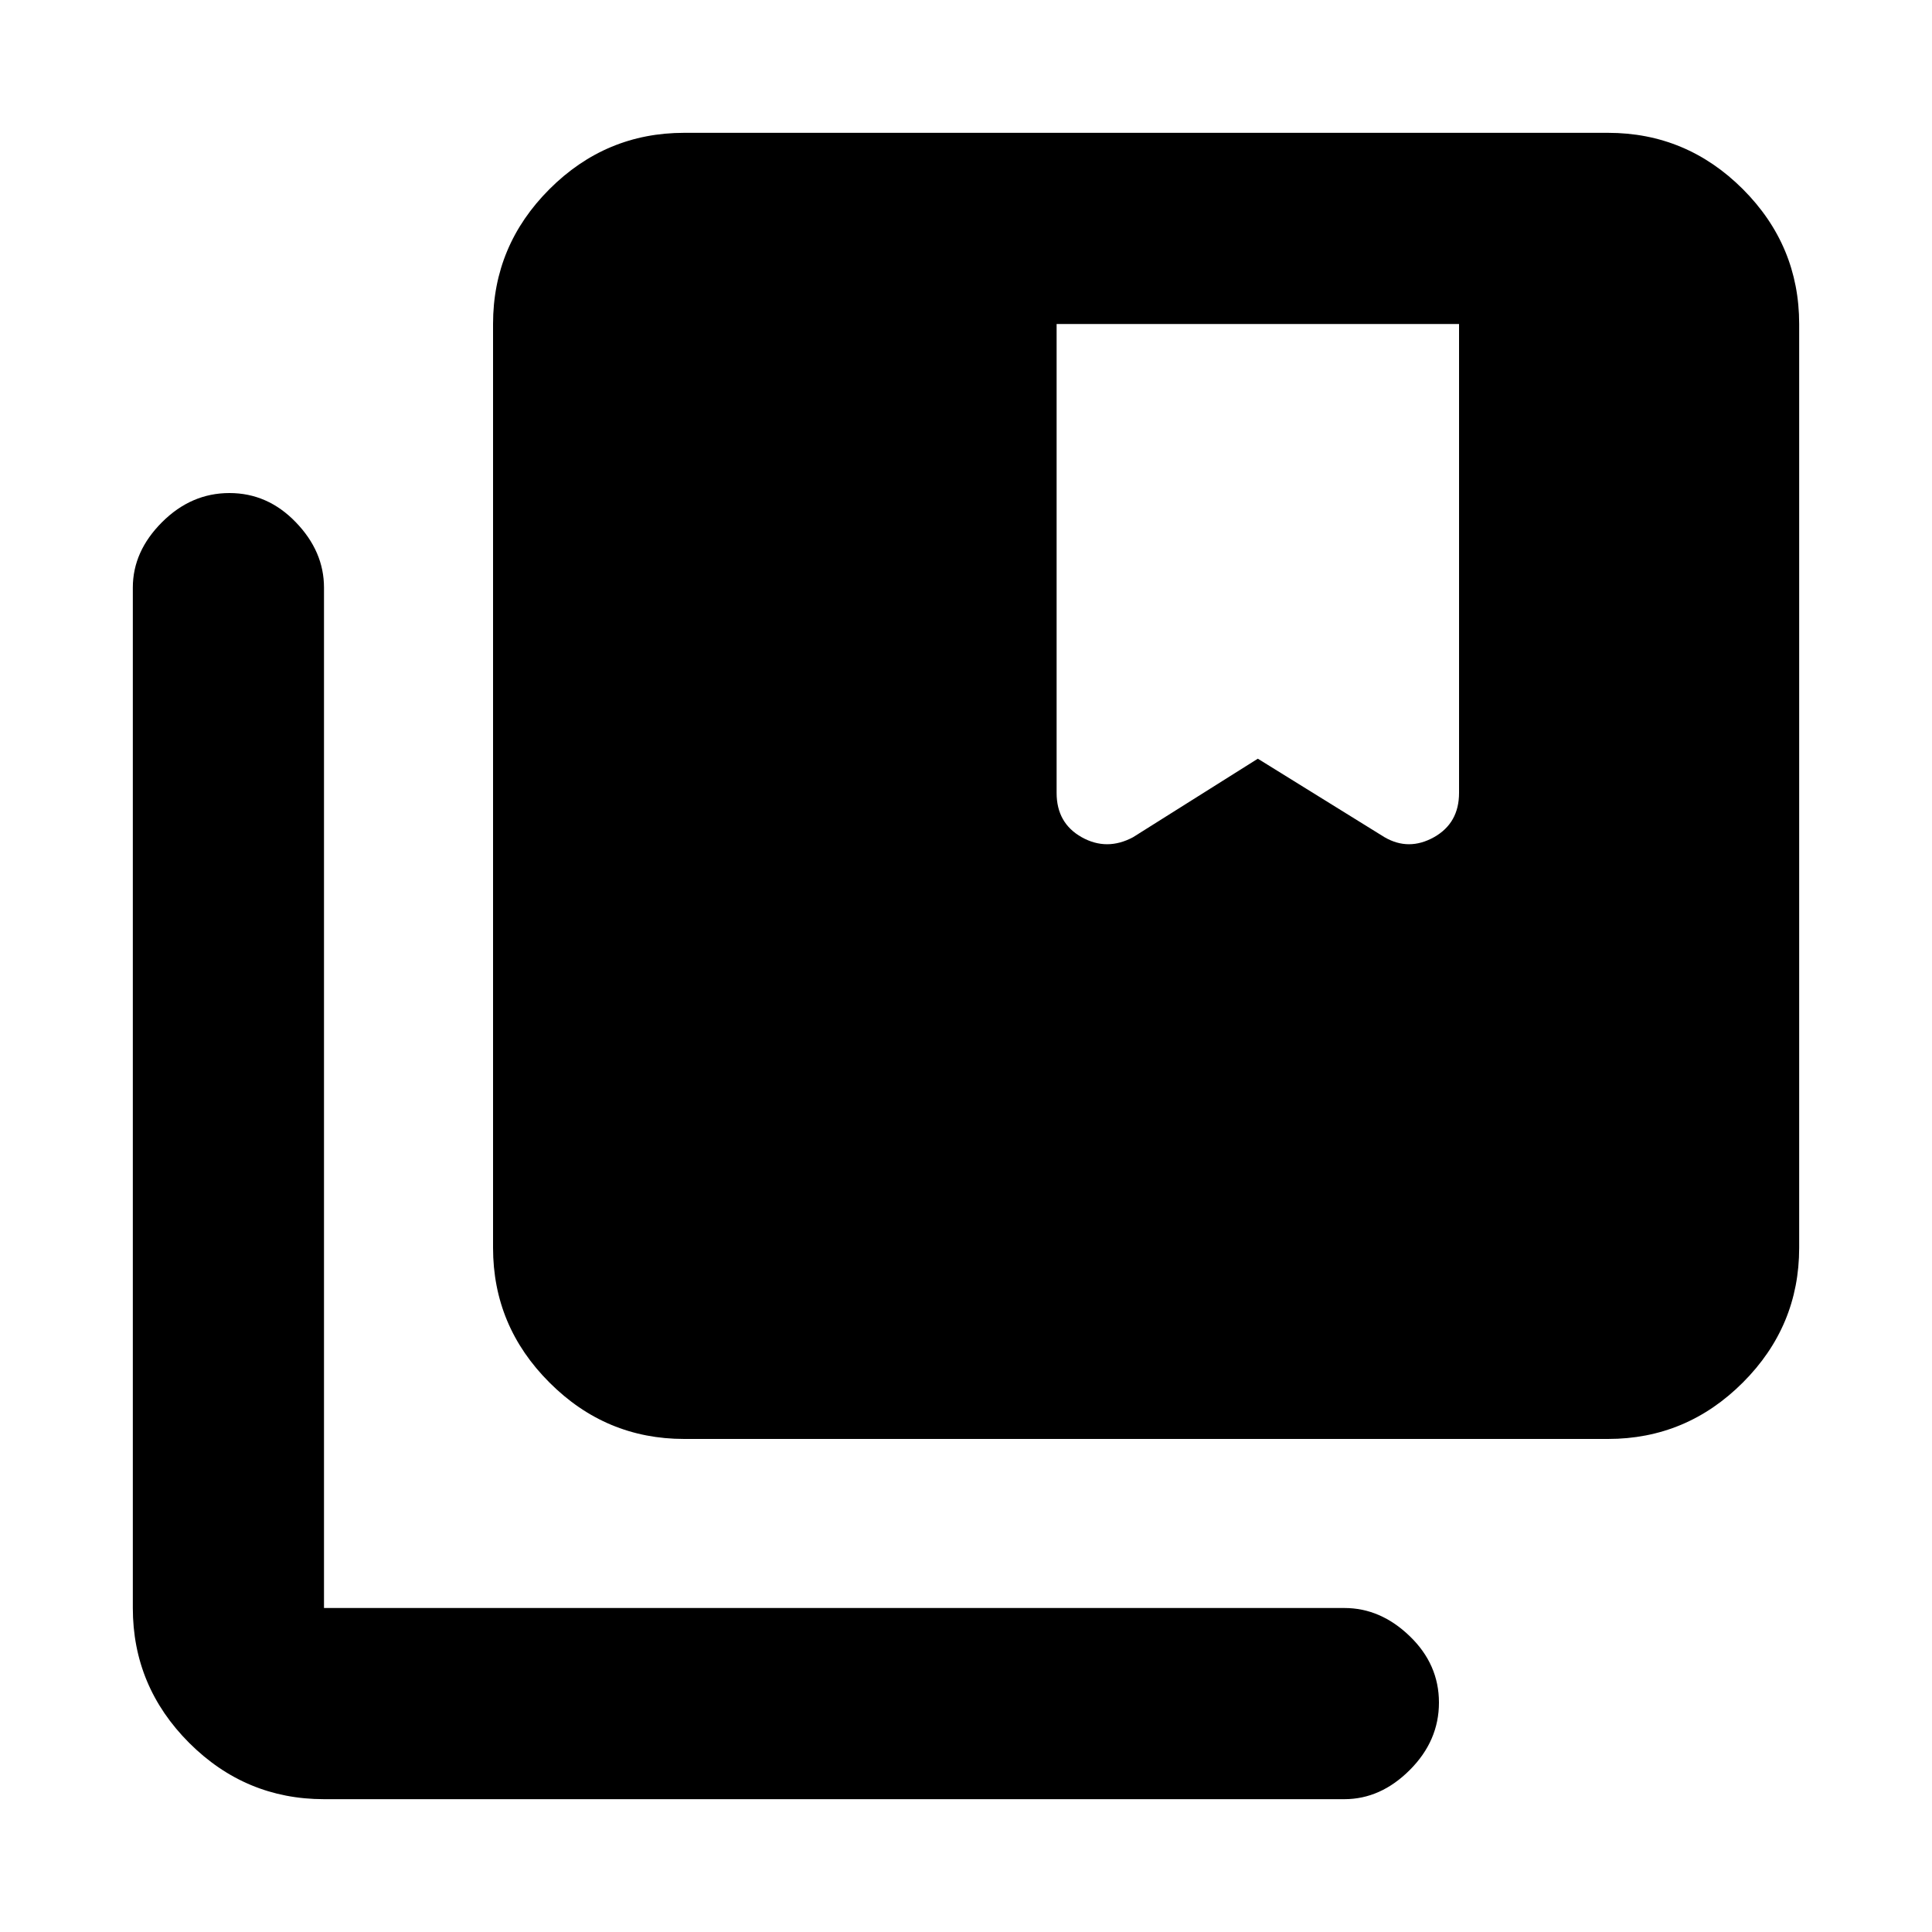 <svg xmlns="http://www.w3.org/2000/svg" height="20" width="20"><path d="m11.729 8.667 1.292-.813 1.312.813q.25.145.511 0 .26-.146.26-.459V3.354h-4.166v4.854q0 .313.26.459.26.145.531 0Zm-4.646 6.229q-.812 0-1.395-.584-.584-.583-.584-1.395V3.354q0-.812.584-1.396.583-.583 1.395-.583h9.563q.812 0 1.396.583.583.584.583 1.396v9.563q0 .812-.583 1.395-.584.584-1.396.584Zm-3.729 3.729q-.812 0-1.396-.583-.583-.584-.583-1.396V6.083q0-.375.302-.677.302-.302.698-.302.396 0 .687.302.292.302.292.677v10.563h10.563q.375 0 .677.292.302.291.302.687 0 .396-.302.698-.302.302-.677.302Z"/></svg>